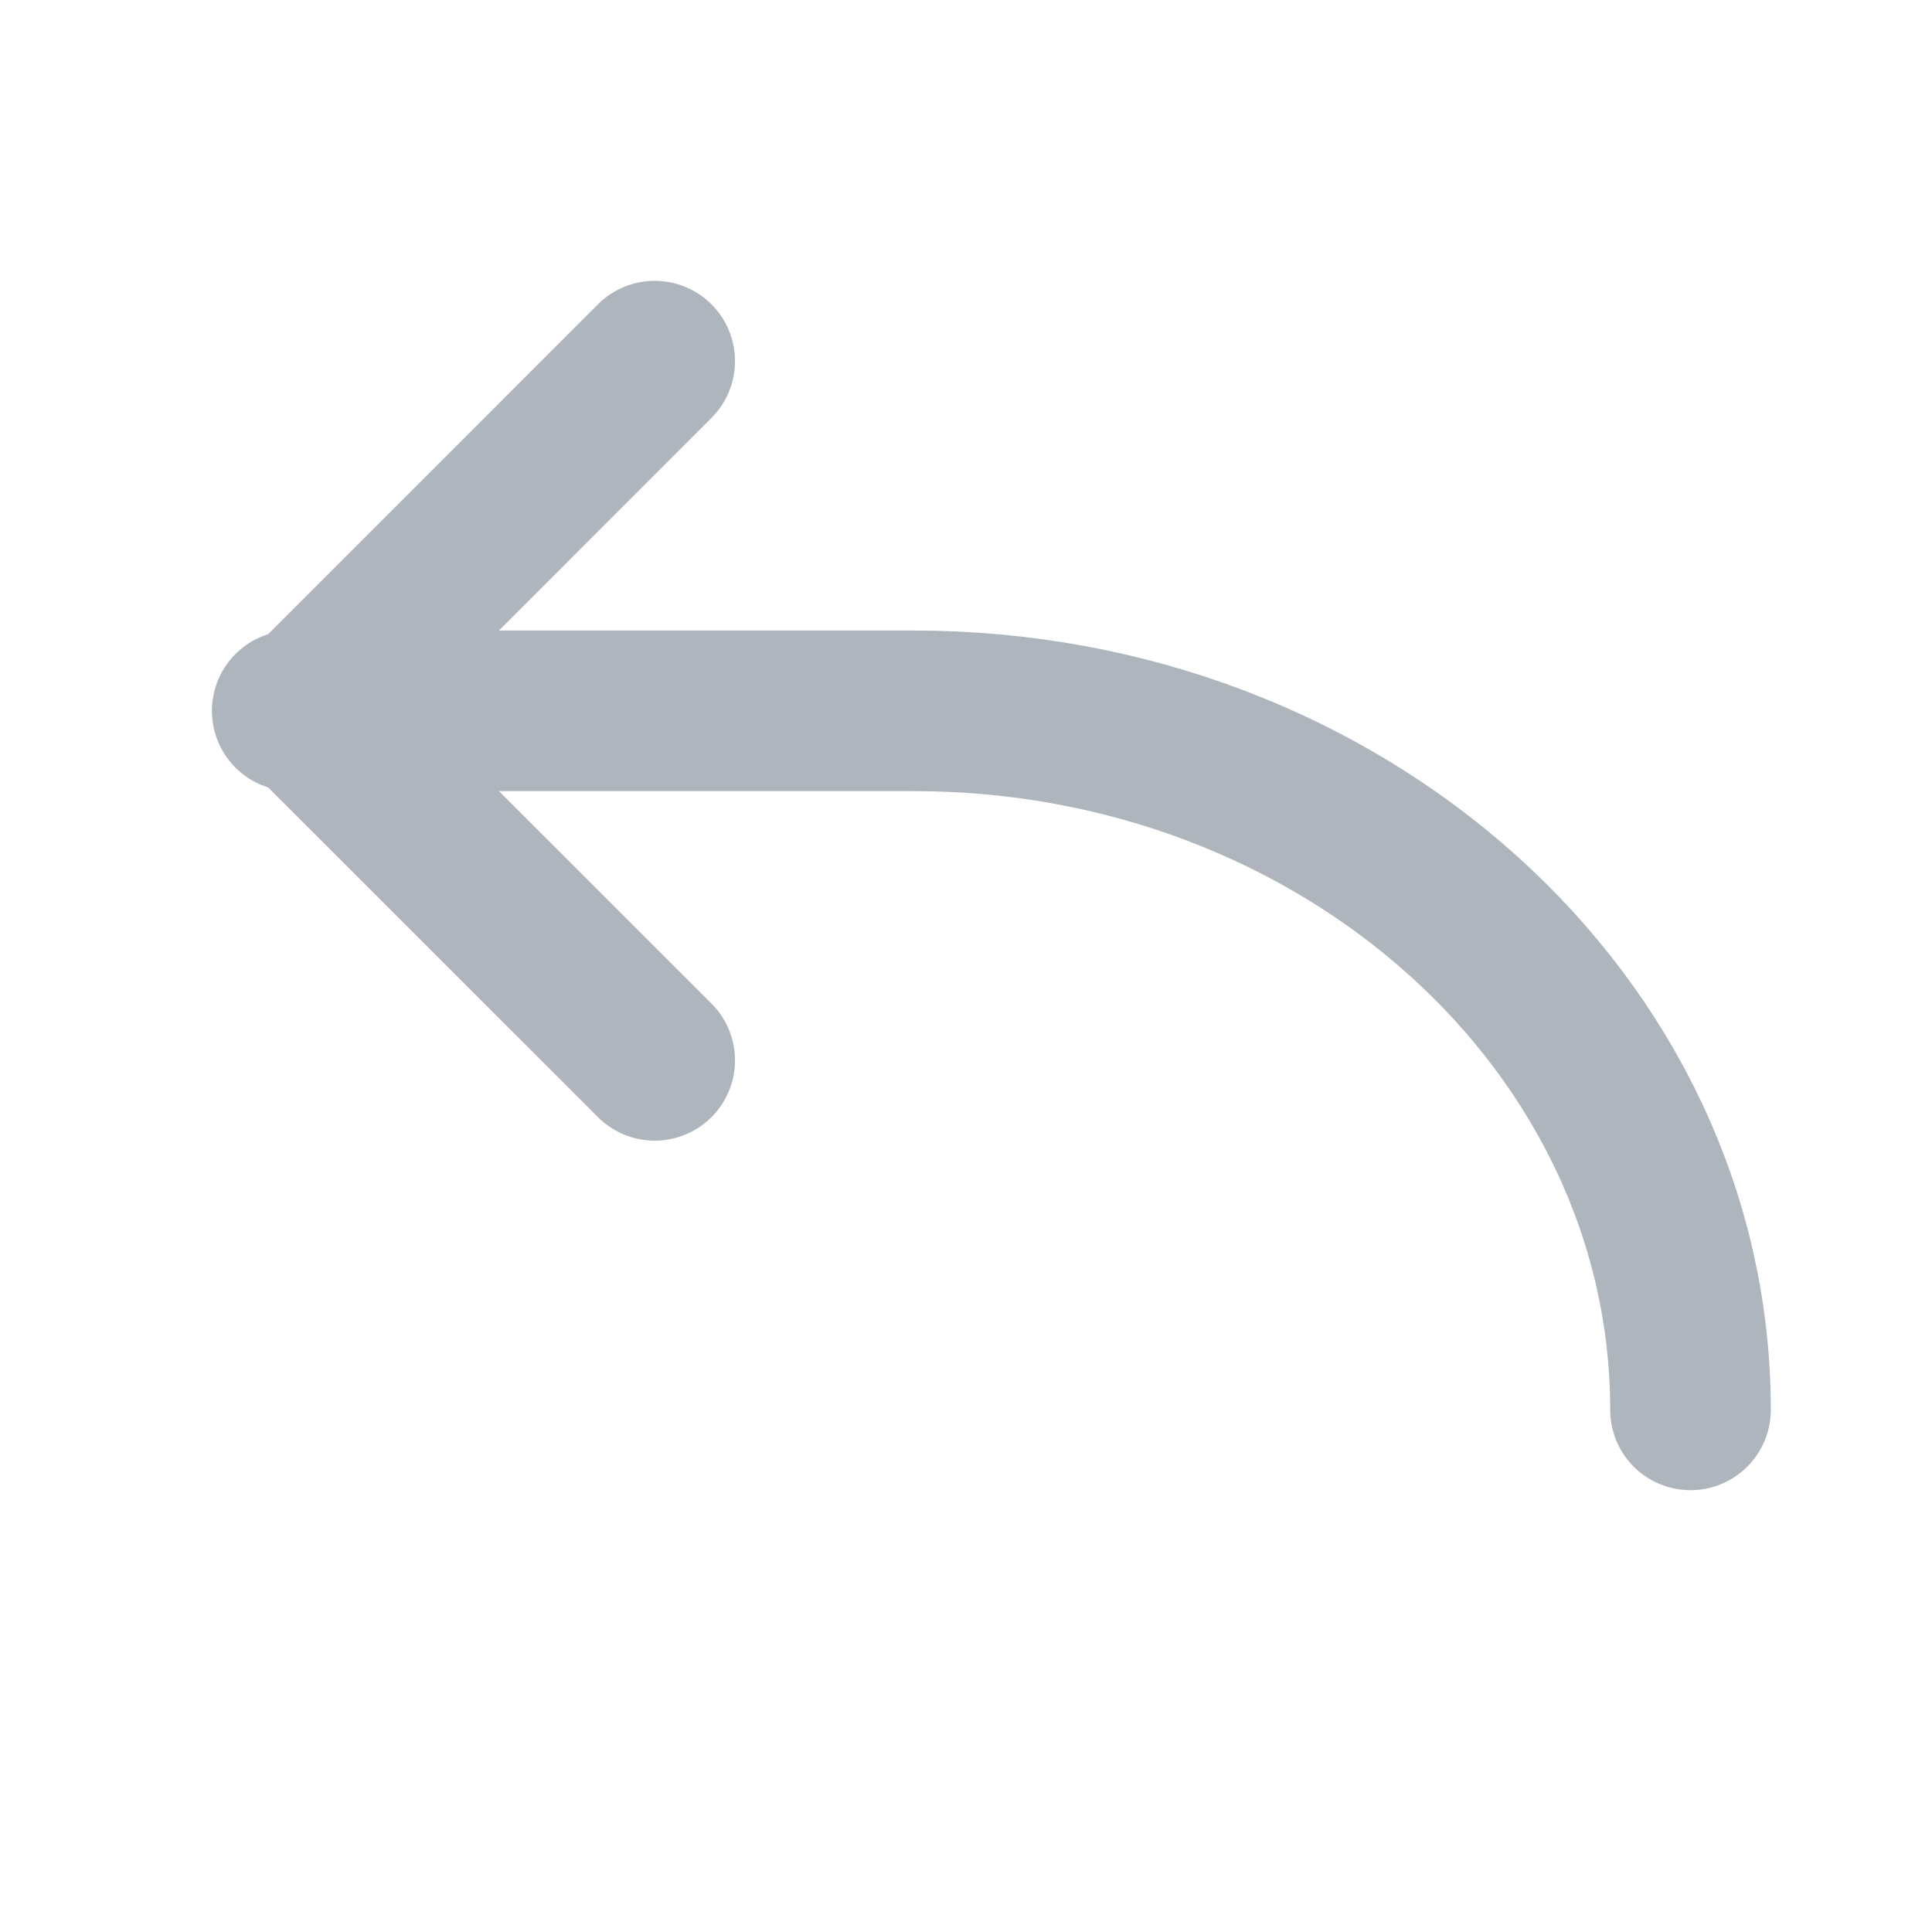 <svg width="24" height="24" fill="none" xmlns="http://www.w3.org/2000/svg"><path d="M8.133 4.486L3.79 8.83l4.343 4.342" stroke="#AEB5BC" stroke-width="1.995" stroke-linecap="round" stroke-linejoin="round"/><path d="M3.63 8.83h7.72c5.33 0 9.65 3.887 9.65 8.684" stroke="#AEB5BC" stroke-width="1.995" stroke-linecap="round" stroke-linejoin="round"/></svg>